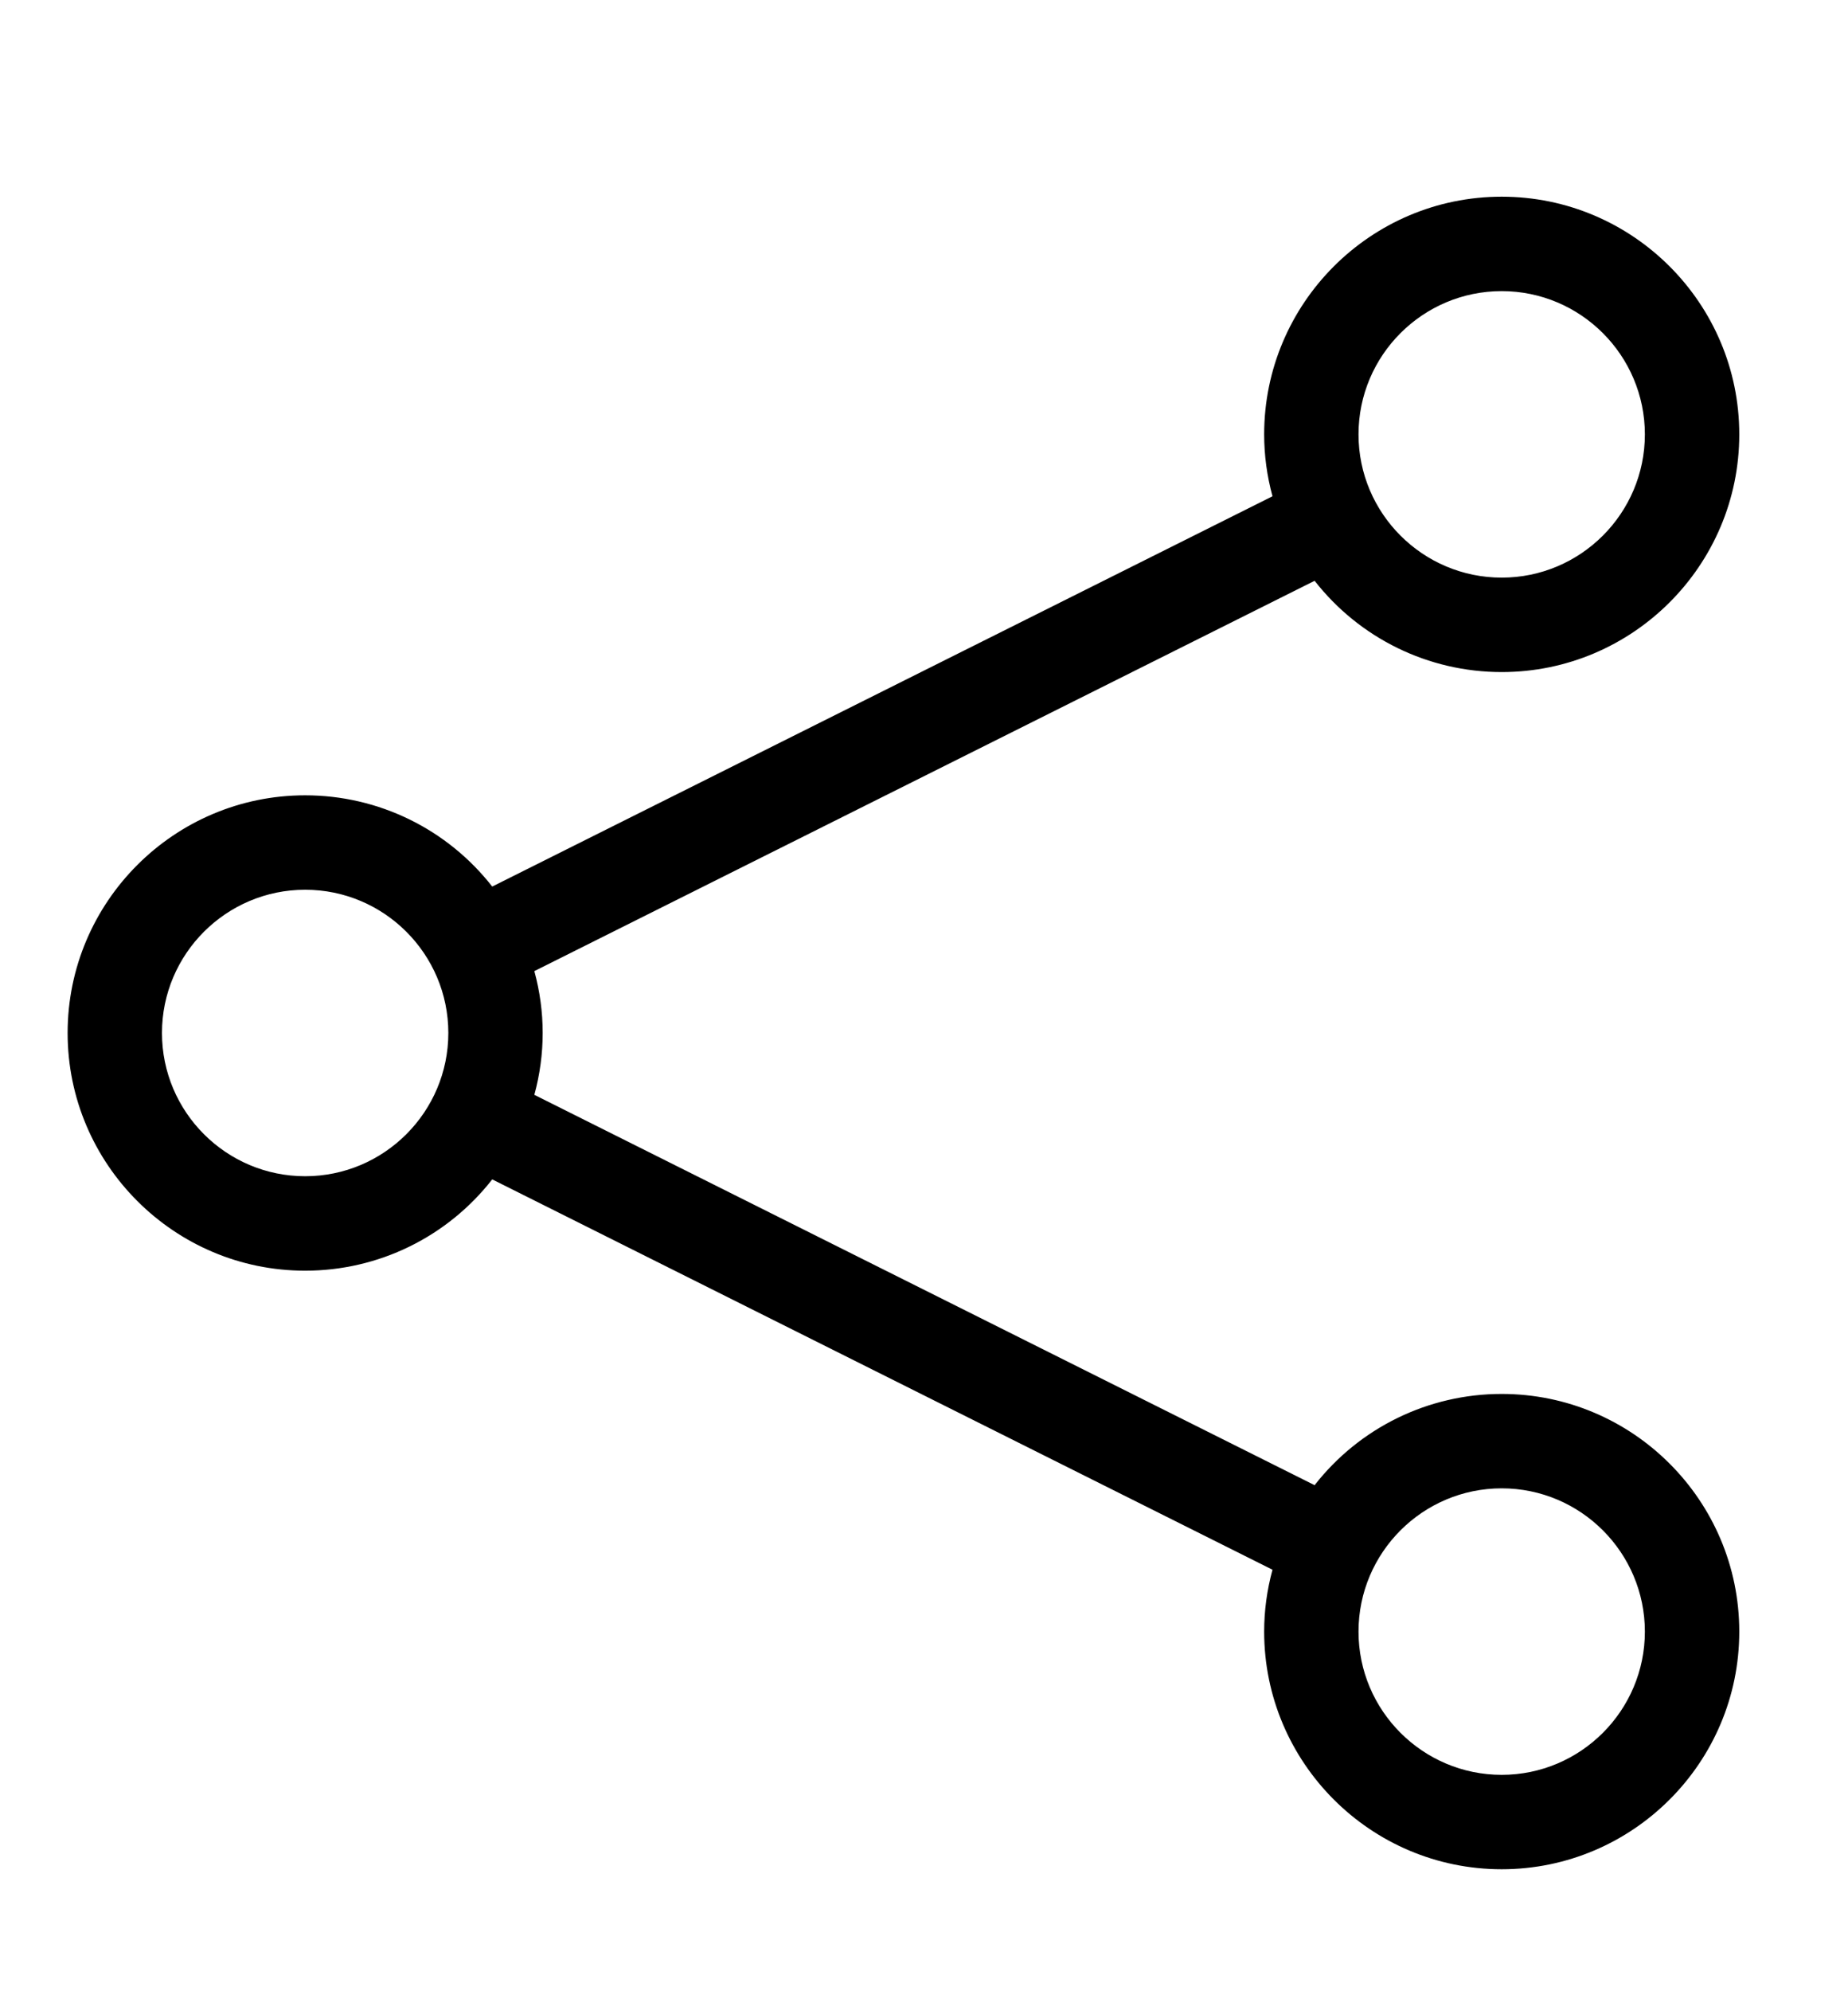 <?xml version="1.0" encoding="utf-8"?>
<!-- Generator: Adobe Illustrator 15.1.0, SVG Export Plug-In . SVG Version: 6.00 Build 0)  -->
<!DOCTYPE svg PUBLIC "-//W3C//DTD SVG 1.1//EN" "http://www.w3.org/Graphics/SVG/1.1/DTD/svg11.dtd">
<svg version="1.1" xmlns="http://www.w3.org/2000/svg" xmlns:xlink="http://www.w3.org/1999/xlink" x="0px" y="0px" width="416px"
	 height="448px" viewBox="0 0 416 448" enable-background="new 0 0 416 448" xml:space="preserve">
<g id="Layer_1" display="none">
	<g display="inline">
		<g>
			<path d="M229.217,232.185L379.74,75.394c6.035-6.101,6.035-15.977,0-22.072c-6.034-6.088-15.817-6.095-21.853,0L208.368,204.426
				L58.114,52.572c-6.035-6.095-15.817-6.095-21.853,0c-6.035,6.094-6.035,15.971,0,22.064l150.522,156.792L36.261,388.211
				c-6.035,6.088-6.035,15.977,0,22.066c6.021,6.088,15.817,6.101,21.853,0l149.506-151.098l150.268,151.854
				c6.035,6.089,15.818,6.089,21.853,0c6.035-6.102,6.035-15.978,0-22.065L229.217,232.185z"/>
		</g>
	</g>
</g>
<g id="Layer_2" display="none">
	<path display="inline" d="M409,58H9.384v32.409H409V58z M409,208.721H9.384v32.4H409V208.721z M409,359.452H9.384v32.399H409
		V359.452z"/>
</g>
<g id="Layer_3">
	<path d="M338.042,313.617c-16.55,0-32.014,7.604-42.113,20.529l-175.645-87.822c1.247-4.567,1.877-9.233,1.877-13.919
		c0-4.685-0.63-9.351-1.877-13.918l175.646-87.817c10.113,12.928,25.577,20.537,42.111,20.537c29.491,0,53.483-23.989,53.483-53.477
		c0-29.487-23.992-53.476-53.483-53.476c-29.482,0-53.469,23.989-53.469,53.476c0,4.686,0.63,9.354,1.877,13.925l-175.646,87.81
		c-10.104-12.923-25.568-20.529-42.112-20.529c-29.483,0-53.469,23.986-53.469,53.47c0,29.491,23.986,53.483,53.469,53.483
		c16.544,0,32.009-7.611,42.113-20.543l175.644,87.823c-1.246,4.566-1.876,9.231-1.876,13.918c0,29.483,23.986,53.47,53.469,53.47
		c29.491,0,53.483-23.986,53.483-53.47S367.533,313.617,338.042,313.617z M338.042,399.317c-17.771,0-32.229-14.459-32.229-32.23
		s14.458-32.229,32.229-32.229c17.772,0,32.231,14.458,32.231,32.229S355.815,399.317,338.042,399.317z M68.692,264.635
		c-17.772,0-32.23-14.459-32.23-32.23c0-17.768,14.458-32.224,32.23-32.224s32.23,14.456,32.23,32.224
		C100.923,250.177,86.464,264.635,68.692,264.635z M338.042,65.499c17.772,0,32.231,14.458,32.231,32.23
		c0,17.771-14.459,32.229-32.231,32.229c-17.771,0-32.229-14.458-32.229-32.229C305.813,79.958,320.271,65.499,338.042,65.499z"/>
</g>
<g id="Layer_4" display="none">
	<path display="inline" d="M271.586,158.243H232.11c-4.67,0-9.885,6.141-9.885,14.357v28.504h49.361v40.638h-49.361v122.014h-46.593
		V241.742h-42.247v-40.638h42.247v-23.916c0-34.292,23.801-62.188,56.478-62.188h39.477V158.243z"/>
</g>
<g id="Layer_5" display="none">
	<path display="inline" d="M361.406,144.065c-11.123,4.936-23.061,8.261-35.604,9.762c12.805-7.676,22.622-19.82,27.263-34.298
		c-11.979,7.105-25.253,12.261-39.365,15.042C302.381,122.524,286.273,115,268.443,115c-34.229,0-61.985,27.75-61.985,61.985
		c0,4.861,0.537,9.59,1.61,14.126c-51.521-2.582-97.218-27.261-127.785-64.766c-5.327,9.156-8.398,19.806-8.398,31.165
		c0,21.506,10.944,40.472,27.578,51.598c-10.147-0.324-19.717-3.104-28.075-7.753c0,0.256,0,0.51,0,0.771
		c0,30.043,21.37,55.102,49.718,60.788c-5.19,1.419-10.67,2.176-16.329,2.176c-3.993,0-7.876-0.385-11.663-1.114
		c7.891,24.631,30.787,42.558,57.911,43.053c-21.217,16.634-47.94,26.546-76.979,26.546c-5.012,0-9.941-0.303-14.788-0.881
		c27.427,17.597,60.004,27.868,95.016,27.868c114.018,0,176.389-94.467,176.389-176.389c0-2.685-0.069-5.356-0.192-8.027
		C342.585,167.416,353.091,156.498,361.406,144.065z"/>
</g>
<g id="Layer_7" display="none">
	<path display="inline" d="M80.485,166.984c7.403,3.981,109.95,59.065,113.766,61.112c3.815,2.054,8.763,3.046,13.749,3.046
		c4.972,0,9.92-0.992,13.736-3.046c3.814-2.047,106.362-57.131,113.767-61.112c7.413-3.974,14.422-16.464,0.812-16.464H79.672
		C66.062,150.52,73.071,163.01,80.485,166.984z M338.643,197.318c-8.419,4.394-111.743,58.435-116.906,61.12
		c-5.151,2.682-8.765,3.038-13.736,3.038c-4.986,0-8.598-0.356-13.749-3.038c-5.15-2.685-108.488-56.726-116.908-61.12
		c-5.913-3.083-5.862,0.541-5.862,3.333c0,2.798,0,111.279,0,111.279c0,6.36,8.458,14.55,15.033,14.55h242.959
		c6.576,0,15.047-8.189,15.047-14.55c0,0,0-108.481,0-111.279C344.52,197.859,344.57,194.234,338.643,197.318z"/>
</g>
<g id="Layer_6" display="none">
	<path display="inline" d="M100.334,177.659c0,21.274,7.108,36.637,21.121,45.667c11.468,7.394,24.797,8.499,31.715,8.499
		c1.673,0,3.022-0.071,3.966-0.124c0,0-2.198,14.286,8.409,28.44l-0.489-0.012c-18.359,0-78.267,3.848-78.267,53.087
		c0,50.112,55.021,52.655,66.059,52.655c0.859,0,1.361-0.022,1.361-0.022c0.132,0,0.919,0.035,2.258,0.035
		c7.084,0,25.396-0.896,42.395-9.151c22.063-10.713,33.244-29.337,33.244-55.355c0-25.146-17.047-40.112-29.481-51.056
		c-7.598-6.651-14.167-12.409-14.167-18.007c0-5.703,4.802-9.985,10.859-15.422c9.819-8.774,19.064-21.269,19.064-44.892
		c0-20.761-2.688-34.695-19.28-43.541c1.732-0.884,7.848-1.529,10.871-1.947c8.995-1.23,22.135-2.622,22.135-9.963v-1.421h-65.521
		C165.927,115.147,100.334,117.578,100.334,177.659z M206.102,306.061c1.252,20.044-15.889,34.833-41.632,36.697
		c-26.136,1.912-47.662-9.855-48.905-29.864c-0.609-9.616,3.62-19.053,11.897-26.556c8.398-7.598,19.926-12.29,32.455-13.212
		c1.483-0.094,2.953-0.155,4.421-0.155C188.529,272.971,204.917,287.187,206.102,306.061z M188.994,163.945
		c6.426,22.601-3.285,46.243-18.743,50.601c-1.78,0.496-3.62,0.753-5.482,0.753c-14.169,0-28.205-14.334-33.413-34.074
		c-2.903-11.098-2.664-20.792,0.67-30.115c3.271-9.174,9.16-15.368,16.568-17.447c1.78-0.508,3.619-0.765,5.483-0.765
		C171.184,132.898,182.173,139.994,188.994,163.945z M299.383,213.184v-42.747h-27.068v42.747h-42.741v27.069h42.741v42.742h27.068
		v-42.742h42.741v-27.069H299.383z"/>
</g>
</svg>
